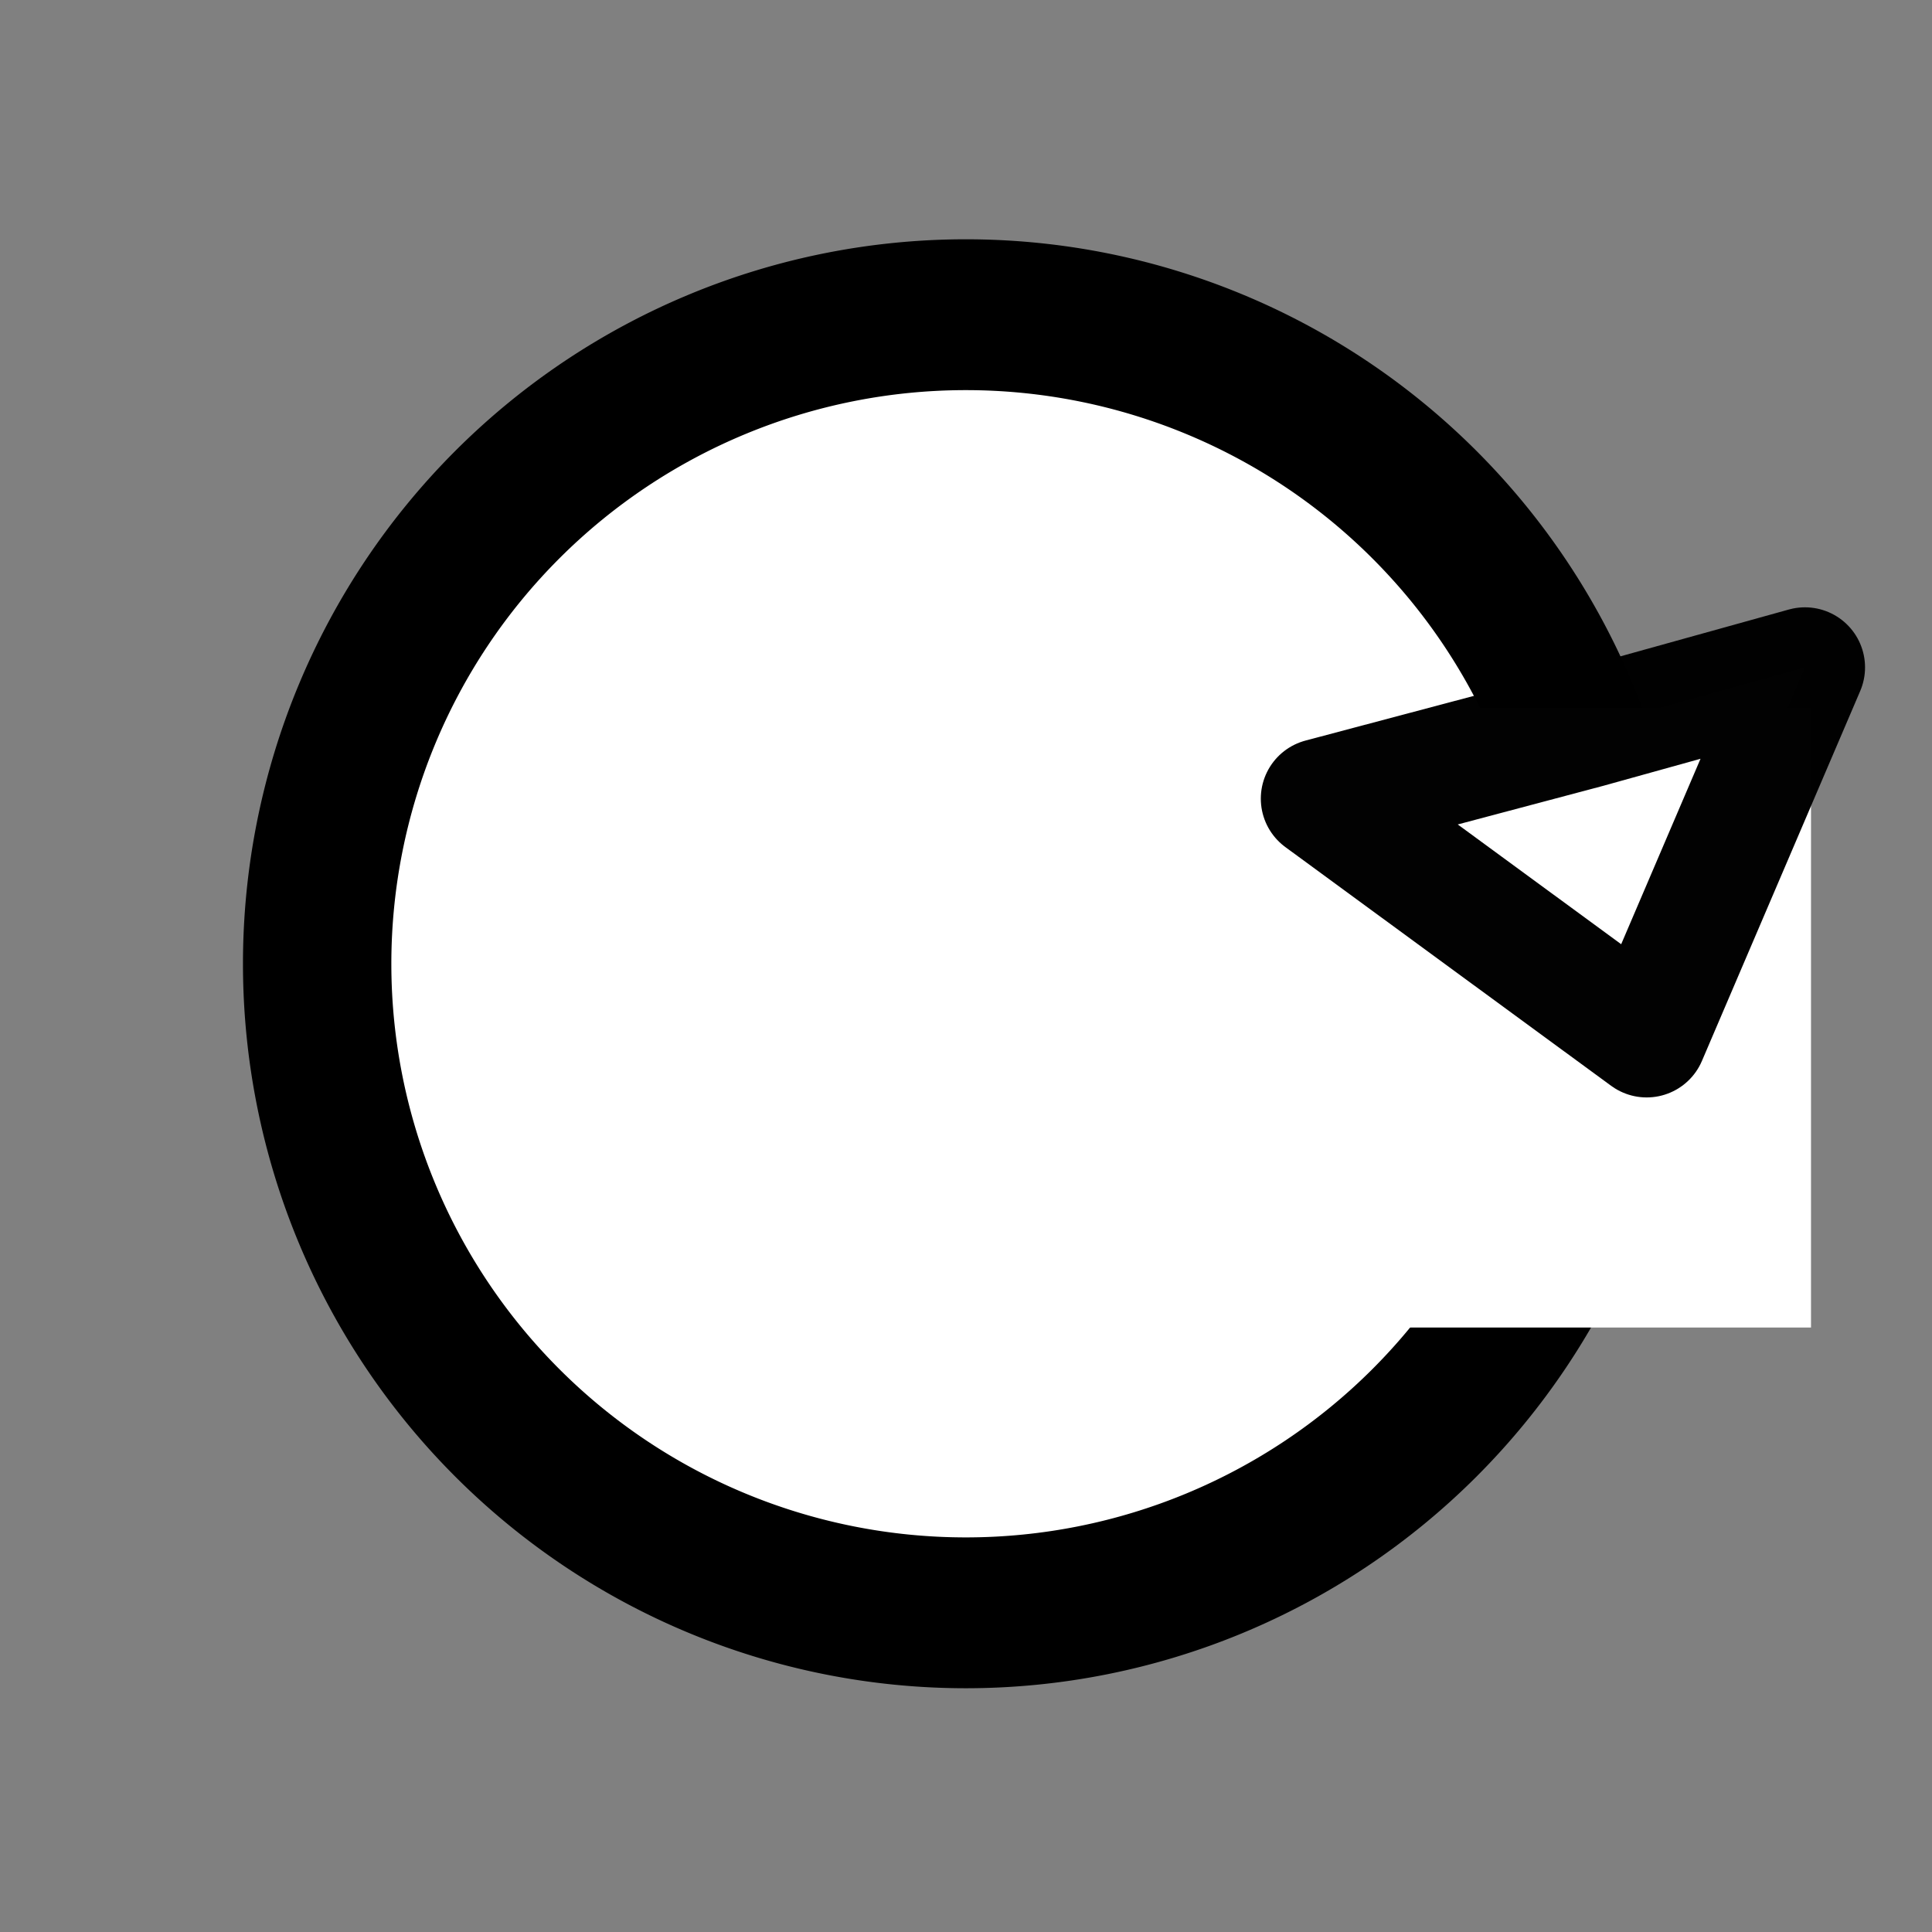 <?xml version="1.0" encoding="UTF-8" standalone="no"?>
<!-- Created with Inkscape (http://www.inkscape.org/) -->

<svg
   xmlns:dc="http://purl.org/dc/elements/1.1/"
   xmlns:cc="http://creativecommons.org/ns#"
   xmlns:rdf="http://www.w3.org/1999/02/22-rdf-syntax-ns#"
   xmlns:svg="http://www.w3.org/2000/svg"
   xmlns="http://www.w3.org/2000/svg"
   xmlns:sodipodi="http://sodipodi.sourceforge.net/DTD/sodipodi-0.dtd"
   xmlns:inkscape="http://www.inkscape.org/namespaces/inkscape"
   width="16px"
   height="16px"
   id="svg7453"
   version="1.1"
   inkscape:version="0.48.2 r9819"
   sodipodi:docname="reload.svg"
   inkscape:export-filename="C:\Users\ajay\Desktop\new work\ta\reload.png"
   inkscape:export-xdpi="90"
   inkscape:export-ydpi="90">
  <rect width="100%" height="100%" fill="#808080" stroke="none"/>
  <defs
     id="defs7455" />
  <sodipodi:namedview
     id="base"
     pagecolor="#ffffff"
     bordercolor="#666666"
     borderopacity="1.0"
     inkscape:pageopacity="0.0"
     inkscape:pageshadow="2"
     inkscape:zoom="47.9375"
     inkscape:cx="8"
     inkscape:cy="7.1418382"
     inkscape:current-layer="layer1"
     showgrid="true"
     inkscape:grid-bbox="true"
     inkscape:document-units="px"
     inkscape:snap-global="false"
     inkscape:window-width="1554"
     inkscape:window-height="987"
     inkscape:window-x="349"
     inkscape:window-y="0"
     inkscape:window-maximized="0">
    <inkscape:grid
       type="xygrid"
       id="grid7461" />
  </sodipodi:namedview>
  <g
     id="layer1"
     inkscape:label="Layer 1"
     inkscape:groupmode="layer">
    <path
       sodipodi:type="arc"
       style="fill:#ffffff;fill-rule:evenodd;stroke:#000000;stroke-width:1.2;stroke-linecap:butt;stroke-linejoin:miter;stroke-miterlimit:4;stroke-opacity:1;stroke-dasharray:none"
       id="path7971"
       sodipodi:cx="7.1864405"
       sodipodi:cy="7.2073011"
       sodipodi:rx="5.2464147"
       sodipodi:ry="5.1629725"
       d="m 12.433,7.207 a 5.246,5.163 0 1 1 -10.493,0 5.246,5.163 0 1 1 10.493,0 z"
       transform="matrix(1.024,0,0,1.041,0.64,0.479)" />
    <rect
       style="fill:#ffffff;fill-opacity:1;stroke:#000000;stroke-width:0;stroke-linecap:round;stroke-linejoin:miter;stroke-miterlimit:4;stroke-opacity:0.992;stroke-dasharray:none;stroke-dashoffset:0"
       id="rect7973"
       width="3.984"
       height="5.132"
       x="11.014"
       y="5.862" />
    <path
       style="fill:#ffffff;fill-opacity:1;stroke:#000000;stroke-width:0.995;stroke-linecap:round;stroke-linejoin:round;stroke-miterlimit:4;stroke-opacity:0.992;stroke-dashoffset:0"
       d="M 13.146,6.028 14.948,5.527 13.637,8.591 10.939,6.614 z"
       id="rect7975"
       inkscape:connector-curvature="0"
       sodipodi:nodetypes="ccccc" />
  </g>
</svg>
